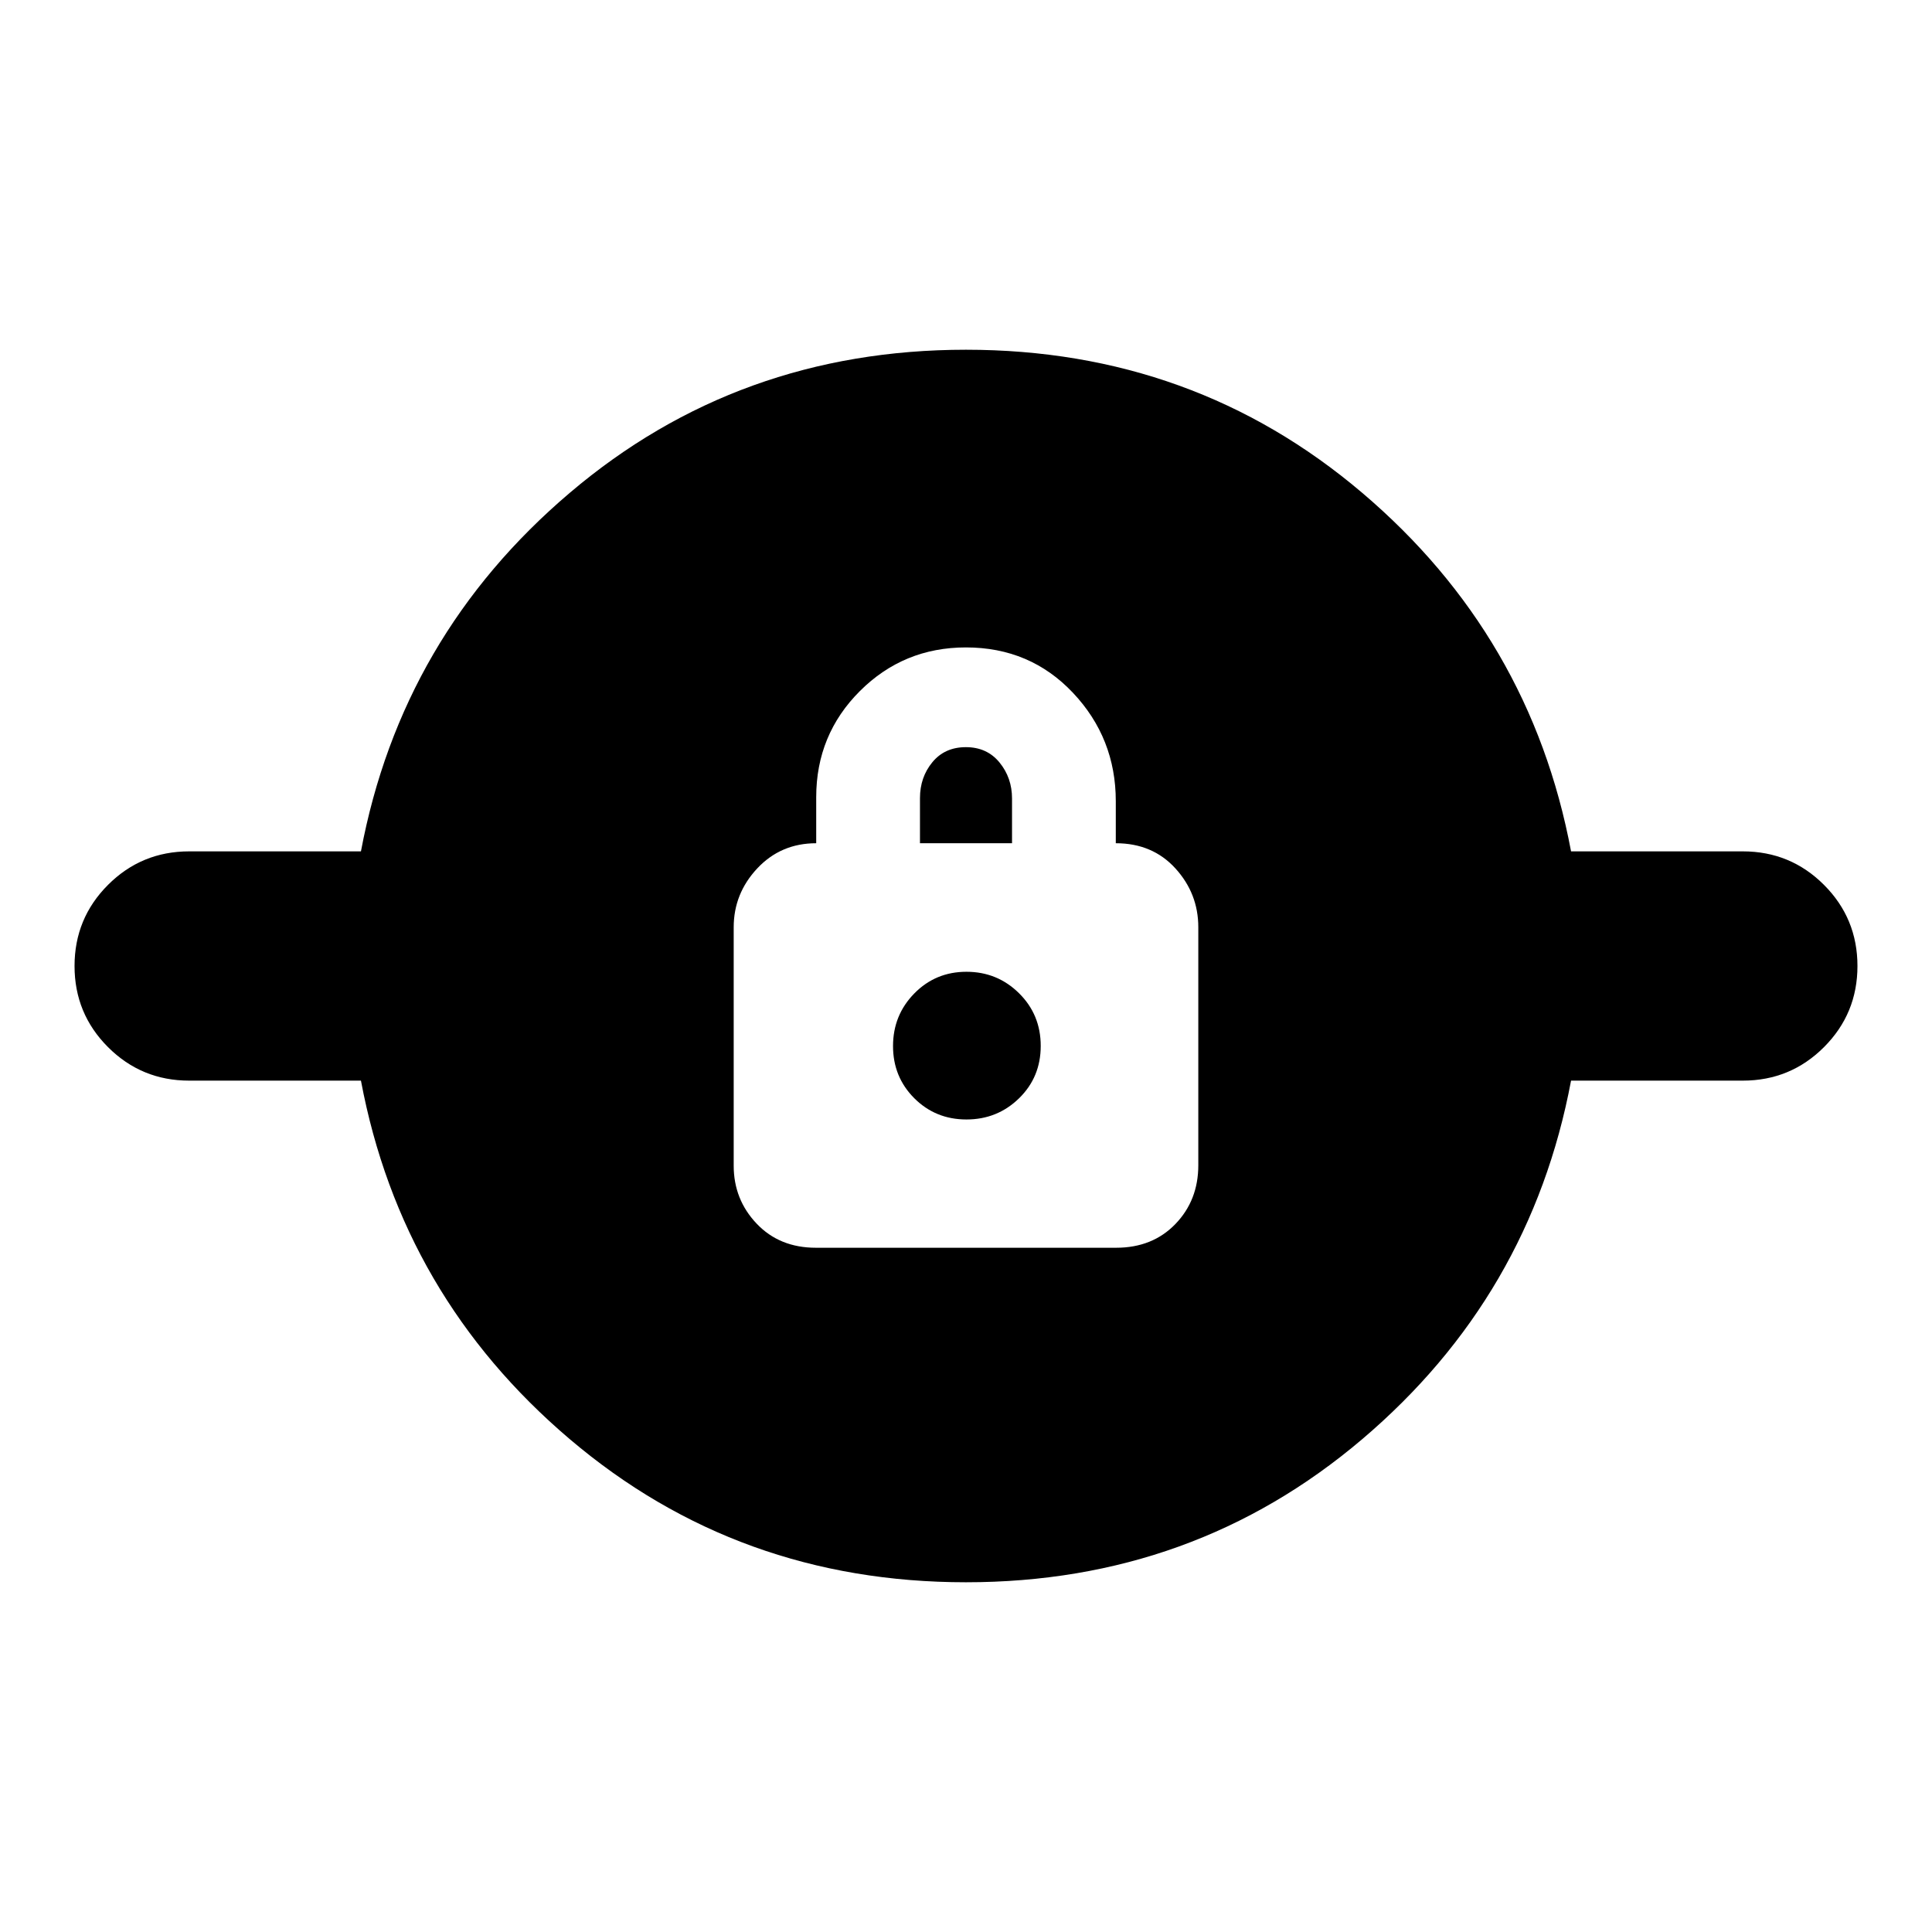 <svg xmlns="http://www.w3.org/2000/svg" height="24" viewBox="0 -960 960 960" width="24"><path d="M480.02-173.78q-113.15 0-196.85-71.07-83.69-71.06-103.82-178.19H94q-23.68 0-40.32-16.64T37.04-480q0-23.68 16.64-40.32T94-536.96h85.35q20.13-107.13 103.81-178.19 83.67-71.07 196.82-71.07 113.15 0 196.85 71.07 83.69 71.06 103.82 178.19H866q23.68 0 40.32 16.64T922.96-480q0 23.68-16.64 40.32T866-423.04h-85.35q-20.13 107.13-103.81 178.19-83.67 71.07-196.82 71.07ZM405.4-340h149.2q18.07 0 29.45-11.79 11.38-11.79 11.38-29.21v-118.25q0-16.75-11.38-29.25T554.43-541v-20.87q0-31.33-21.28-53.88-21.28-22.55-53.18-22.55-30.97 0-52.69 21.68-21.71 21.68-21.71 52.75V-541q-17.57 0-29.29 12.5-11.71 12.5-11.71 29.28v118.44q0 16.78 11.38 28.78t29.45 12Zm74.82-63.74q-15.35 0-25.92-10.56-10.56-10.57-10.56-25.92 0-15.35 10.56-26.13 10.57-10.78 25.92-10.78 15.35 0 26.13 10.66 10.78 10.65 10.78 26.18t-10.78 26.04q-10.78 10.51-26.13 10.51ZM457.13-541v-22.41q0-10.38 6.16-17.85 6.16-7.48 16.65-7.48 10.49 0 16.71 7.61 6.22 7.6 6.22 17.9V-541h-45.74Z"/></svg>
